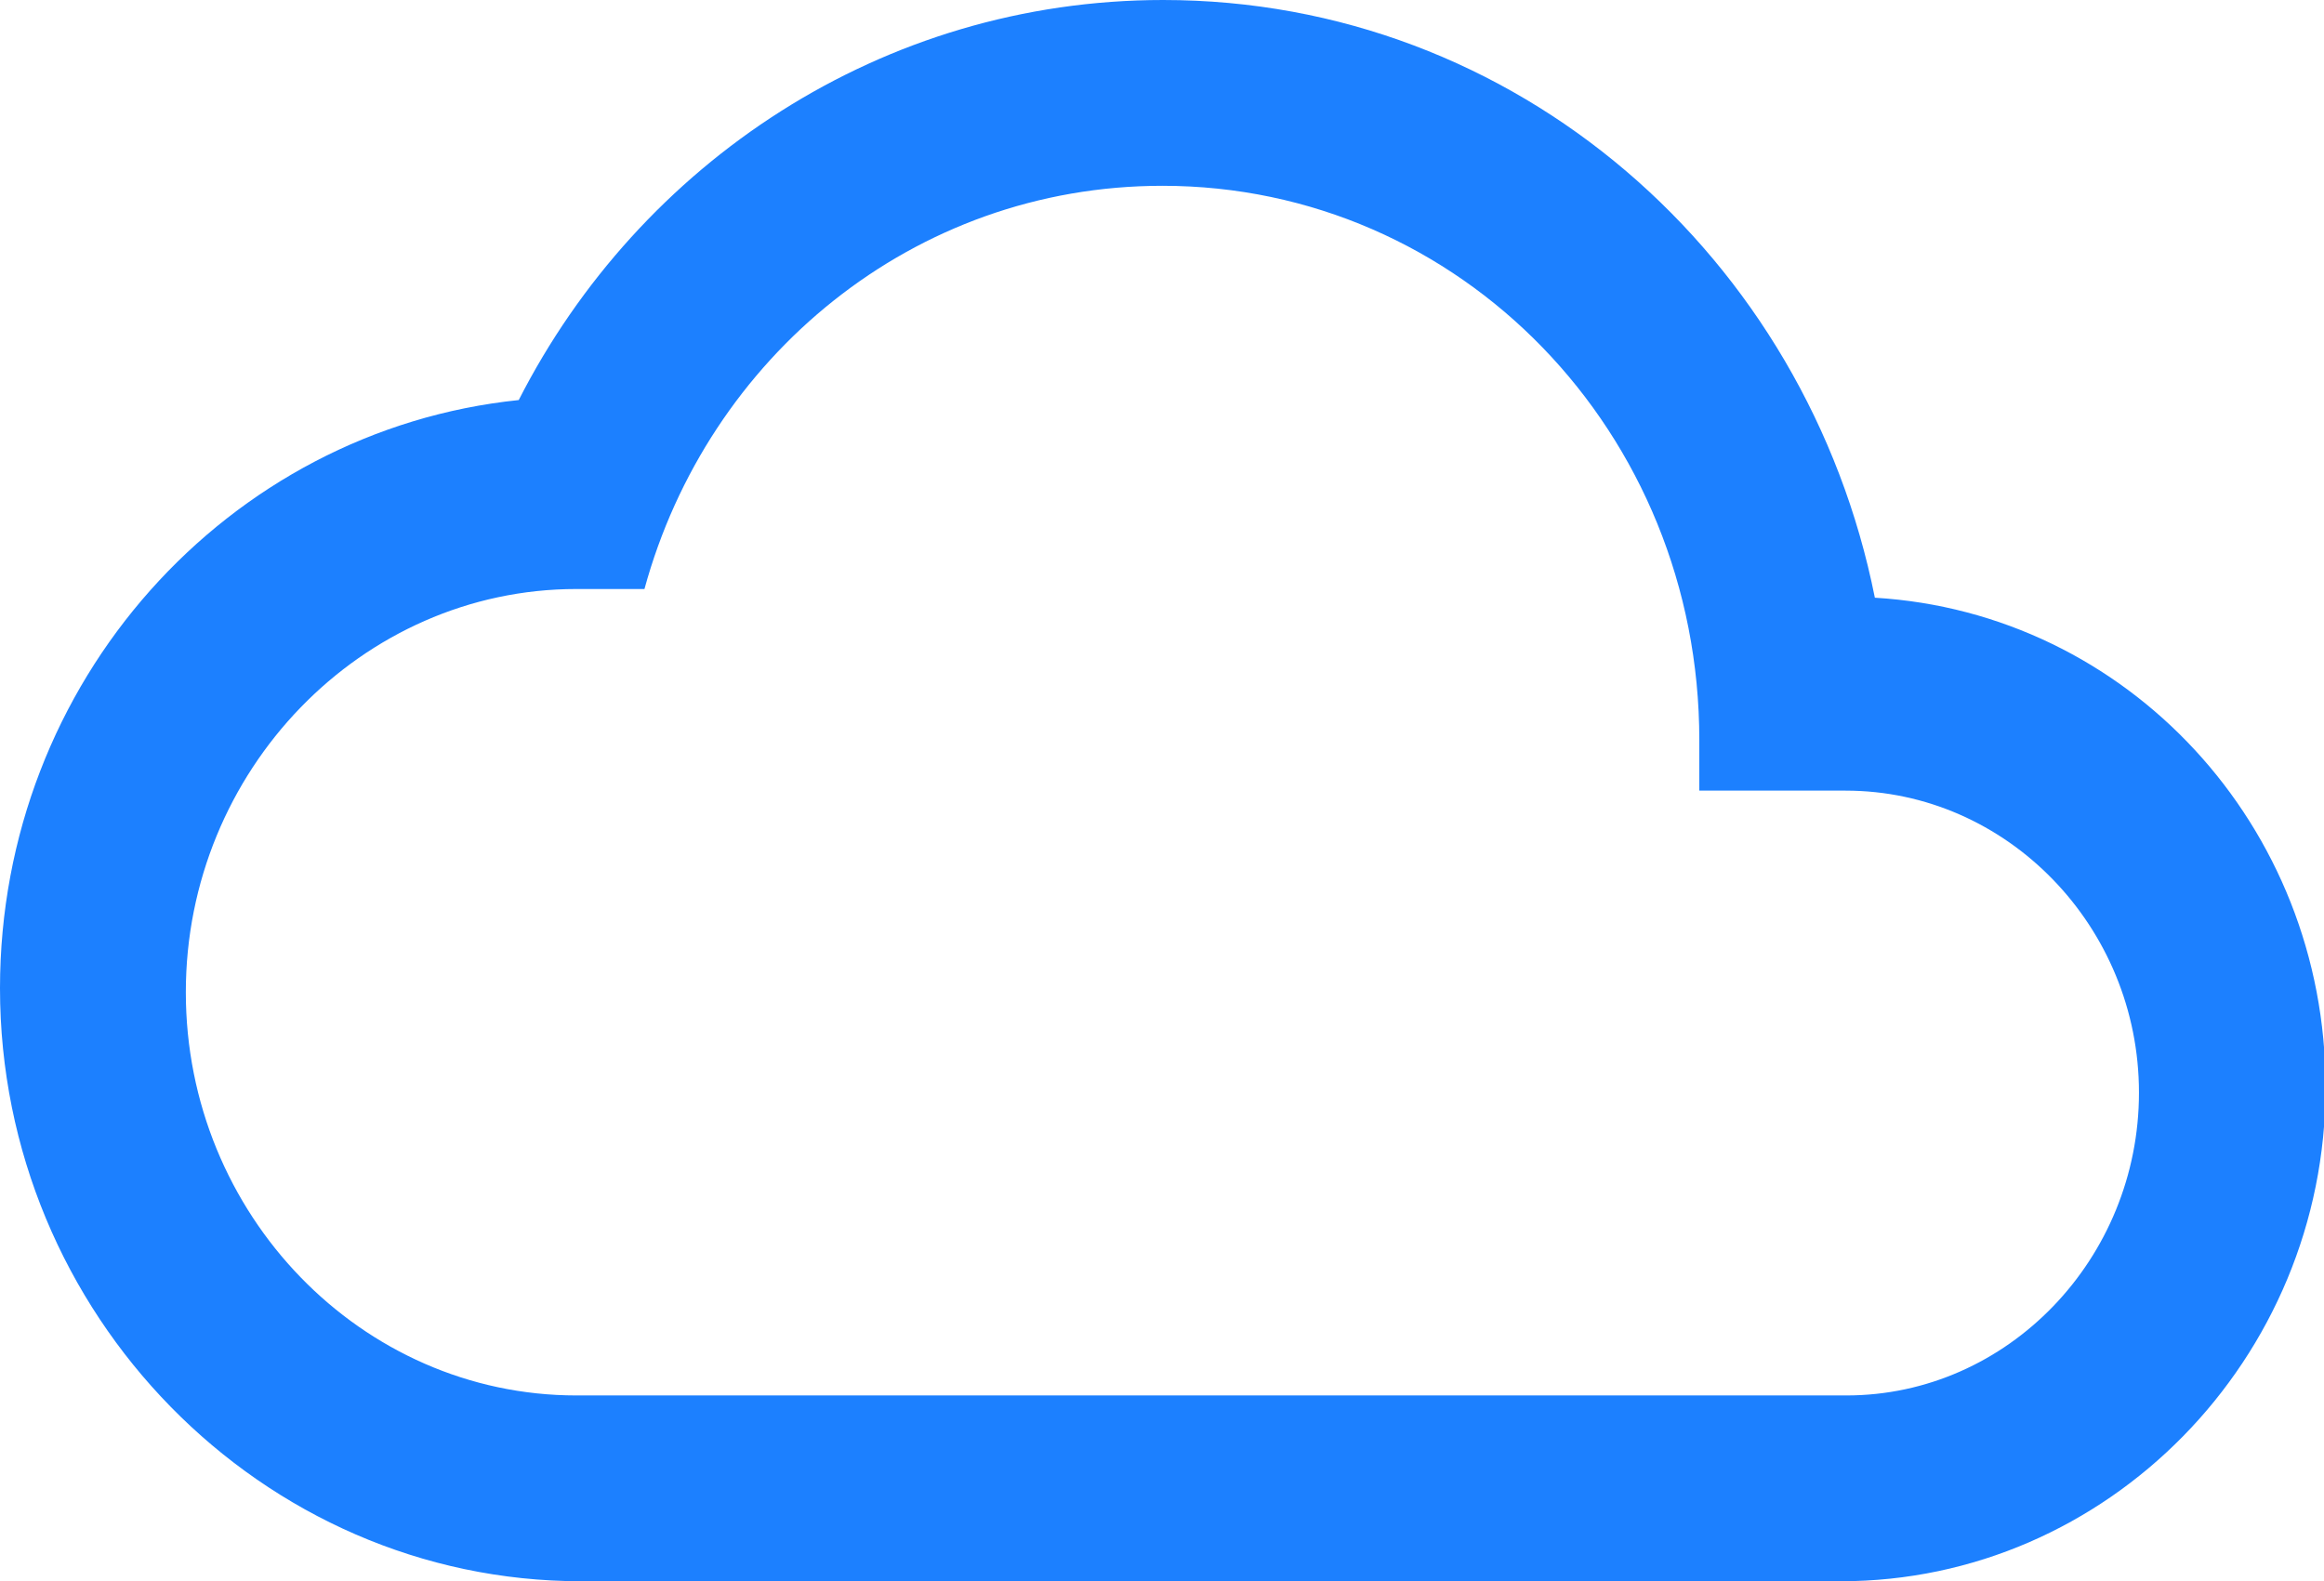 <?xml version="1.0" encoding="utf-8"?>
<!-- Generator: Adobe Illustrator 23.0.2, SVG Export Plug-In . SVG Version: 6.00 Build 0)  -->
<svg version="1.1" id="图层_1" xmlns="http://www.w3.org/2000/svg" xmlns:xlink="http://www.w3.org/1999/xlink" x="0px" y="0px"
	 viewBox="0 0 293.9 200" style="enable-background:new 0 0 293.9 200;" xml:space="preserve">
<style type="text/css">
	.st0{fill:#1C80FF;}
</style>
<path class="st0" d="M237.1,75.6C228.5,32.5,191.8,0,147.1,0c-35.5,0-66.2,20.6-81.5,50.6C28.8,54.4,0,86.2,0,125
	c0,41.2,33.1,75,73.5,75h159.3c33.7,0,61.3-28.1,61.3-62.5C294.1,104.4,269,77.5,237.1,75.6z M233.5,176.5H72.9
	c-27.2,0-49.4-22.9-49.4-51c0-28,22.2-51,49.4-51h8.6c8-29.3,34-51,65.5-51c37.7,0,67.9,31.2,67.9,70.1v6.4h18.5
	c20.4,0,37.1,17.2,37.1,38.2S253.9,176.5,233.5,176.5z"/>
</svg>
